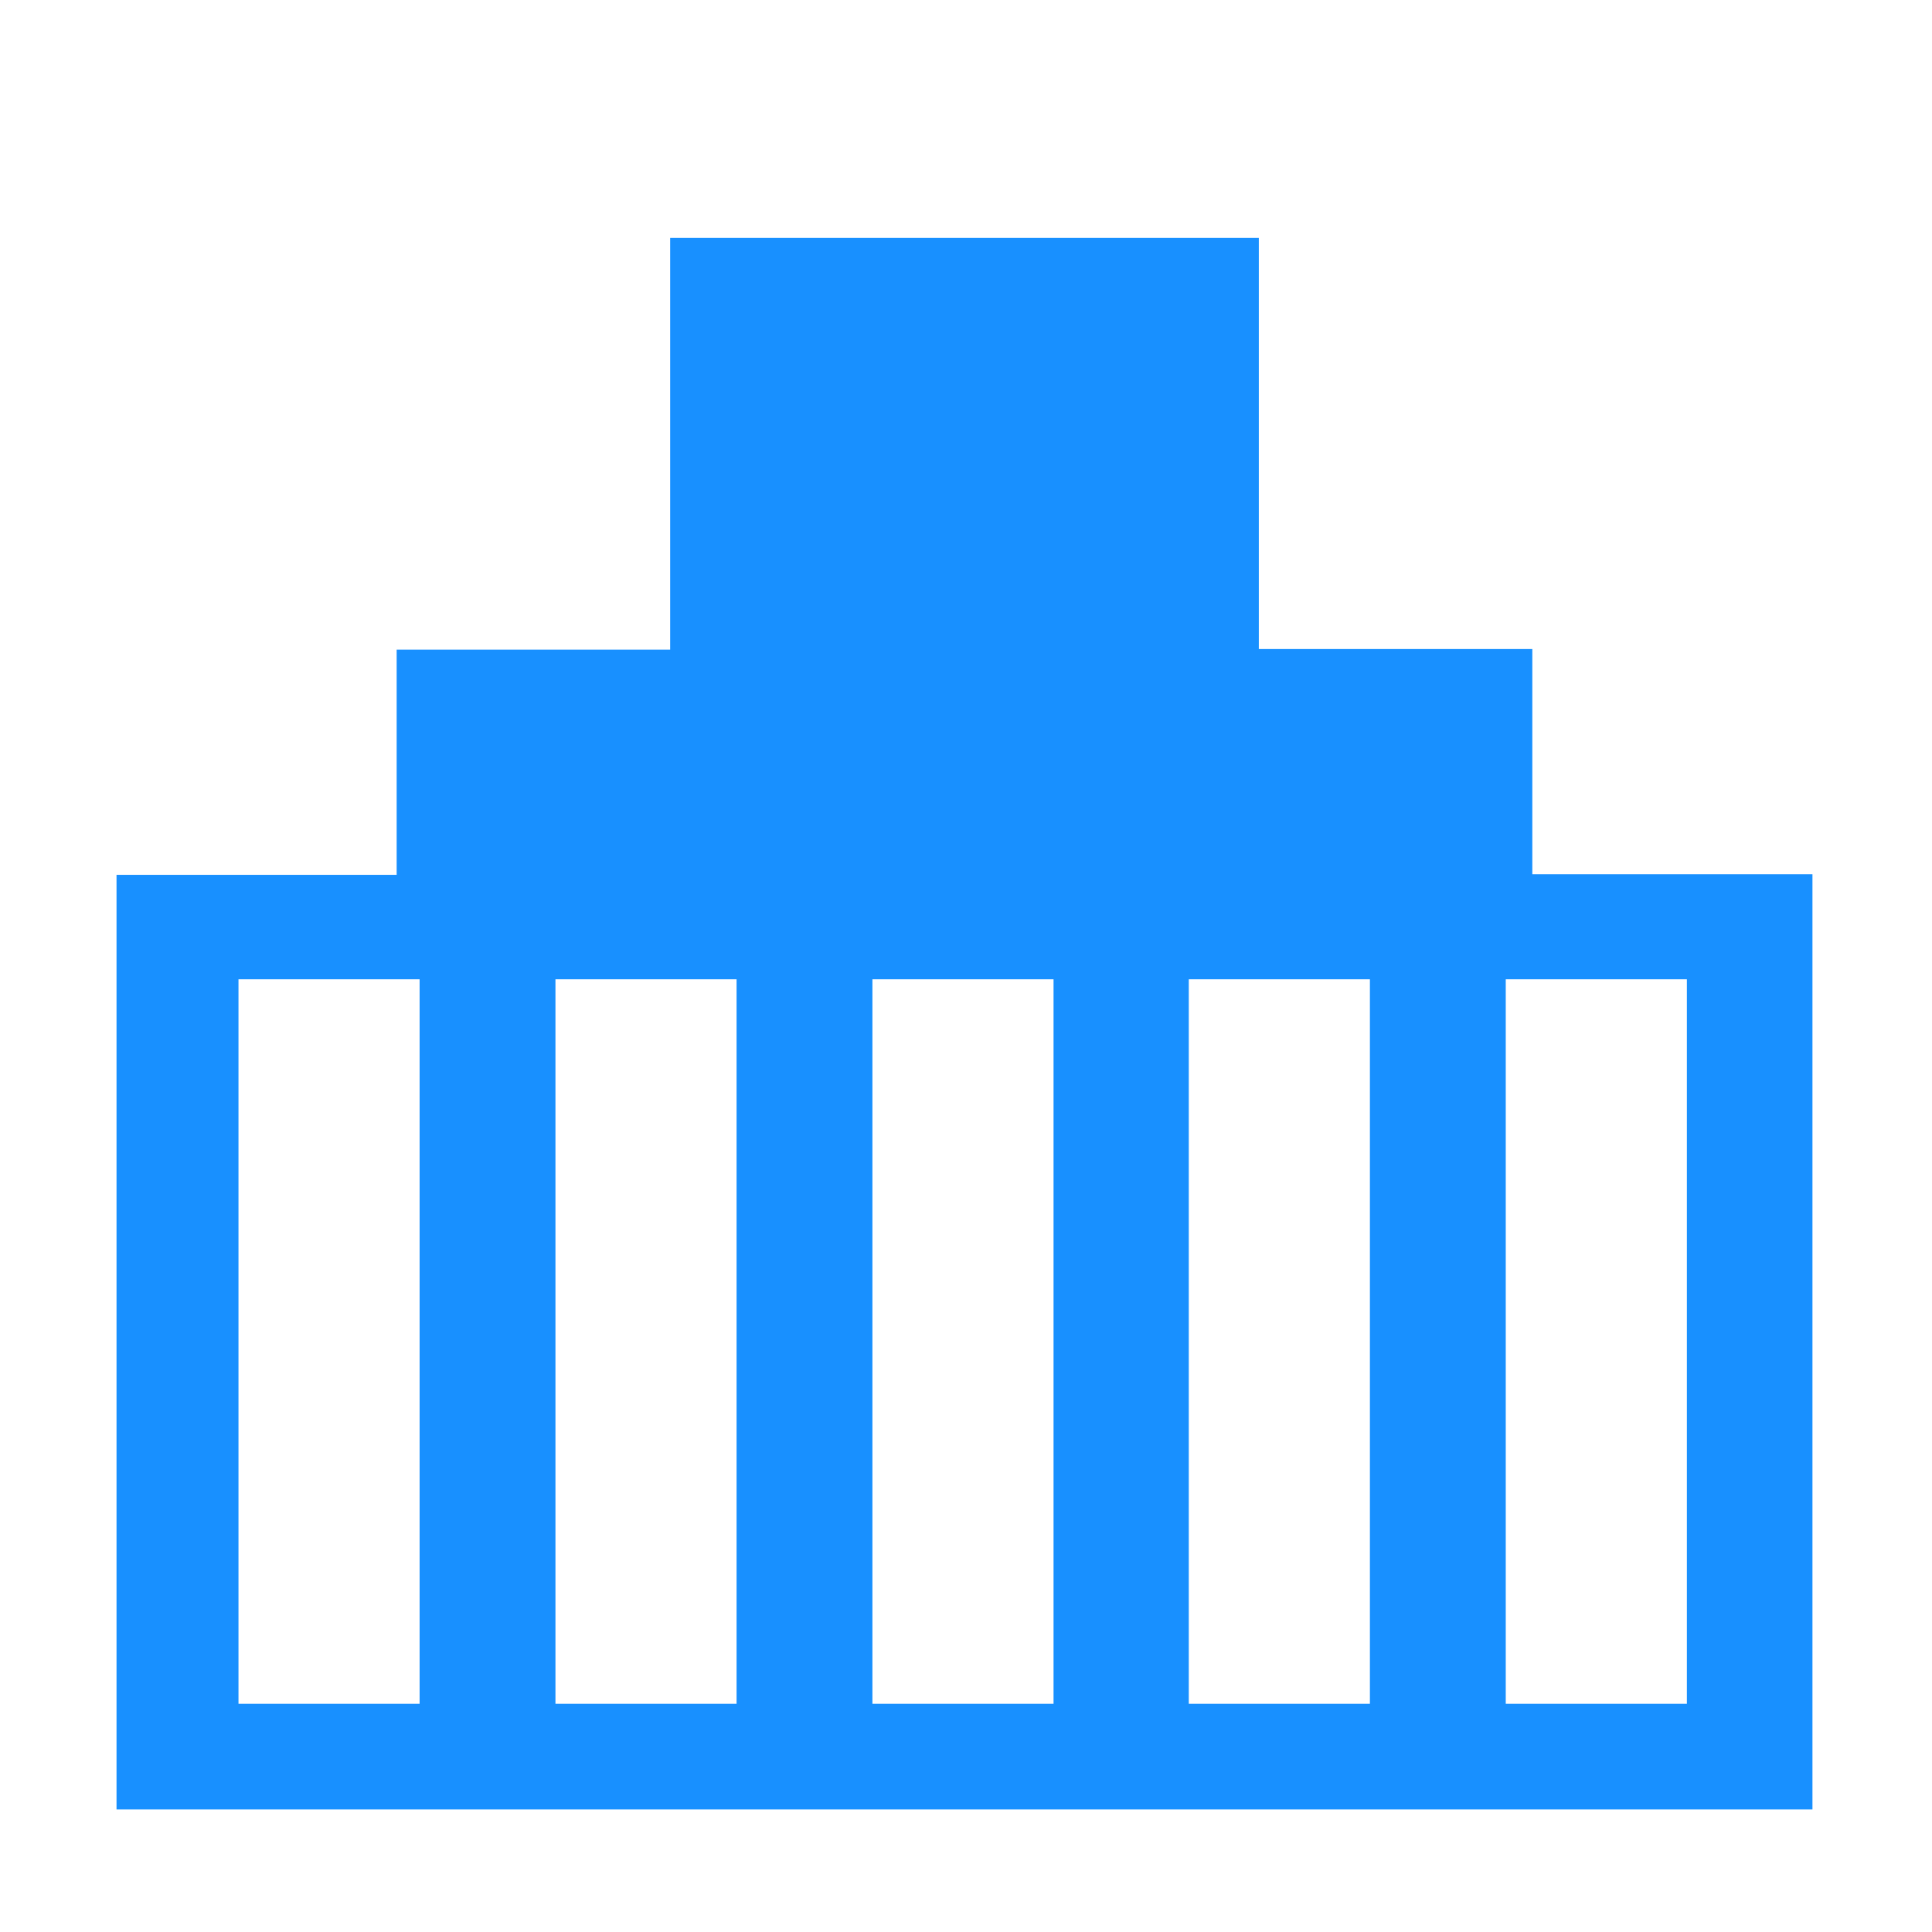 <?xml version="1.0" standalone="no"?><!DOCTYPE svg PUBLIC "-//W3C//DTD SVG 1.1//EN" "http://www.w3.org/Graphics/SVG/1.1/DTD/svg11.dtd"><svg t="1647947841187" class="icon" viewBox="0 0 1024 1024" version="1.1" xmlns="http://www.w3.org/2000/svg" p-id="8067" xmlns:xlink="http://www.w3.org/1999/xlink" width="200" height="200"><defs><style type="text/css">@font-face { font-family: feedback-iconfont; src: url("//at.alicdn.com/t/font_1031158_u69w8yhxdu.woff2?t=1630033759944") format("woff2"), url("//at.alicdn.com/t/font_1031158_u69w8yhxdu.woff?t=1630033759944") format("woff"), url("//at.alicdn.com/t/font_1031158_u69w8yhxdu.ttf?t=1630033759944") format("truetype"); }
</style></defs><path d="M812.16 463.36v-119.36h-144.96V126.08H355.2v218.24H210.24v119.36H61.76v495.36h898.88V463.36h-148.48zM222.4 903.04h-96v-384h96v384z m168 0h-96v-384h96v384z m168 0h-96v-384h96v384z m167.68 0h-96v-384h96v384z m168 0h-96v-384h96v384z" fill="#1890FF" p-id="8068"></path></svg>